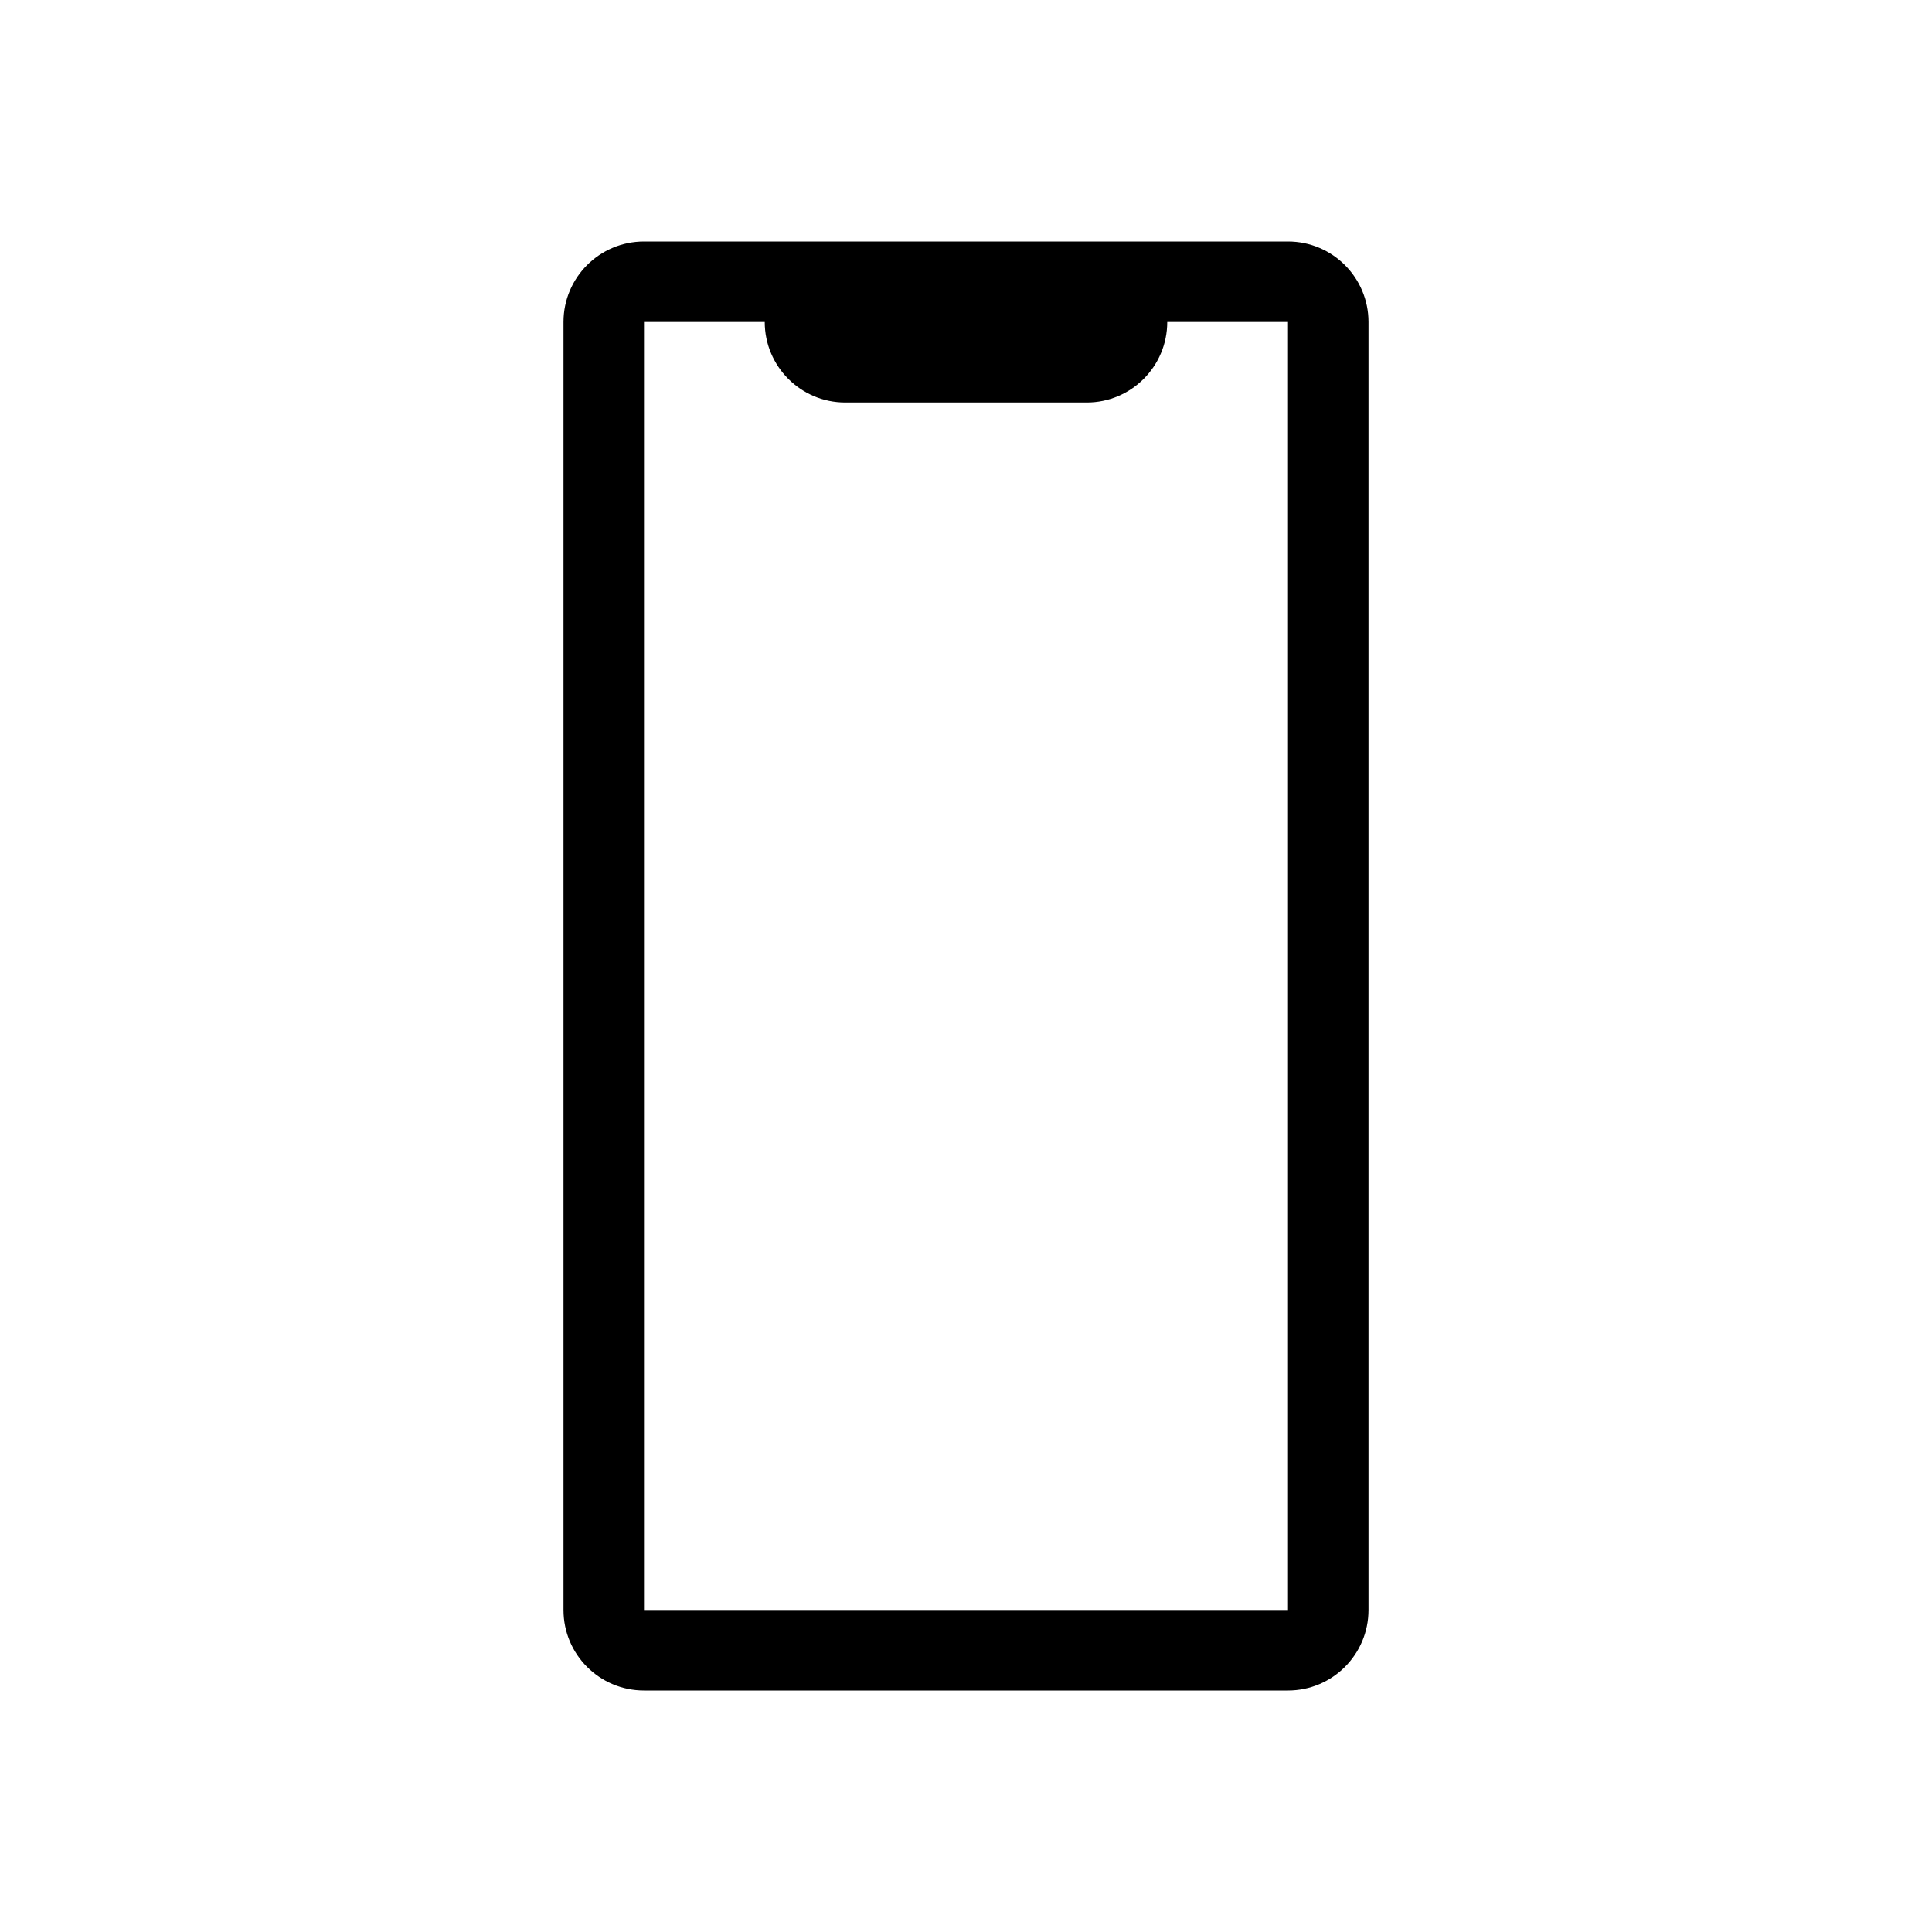 <svg viewBox="0 0 24 24" xmlns="http://www.w3.org/2000/svg">
<path fill-rule="evenodd" clip-rule="evenodd" d="M9.5 4H8V20H16V4H14.5C14.5 4.552 14.052 5 13.5 5H10.5C9.948 5 9.5 4.552 9.5 4ZM16 3C16.552 3 17 3.448 17 4V20C17 20.552 16.552 21 16 21H8C7.448 21 7 20.552 7 20V4C7 3.448 7.448 3 8 3H16Z"/>
</svg>
